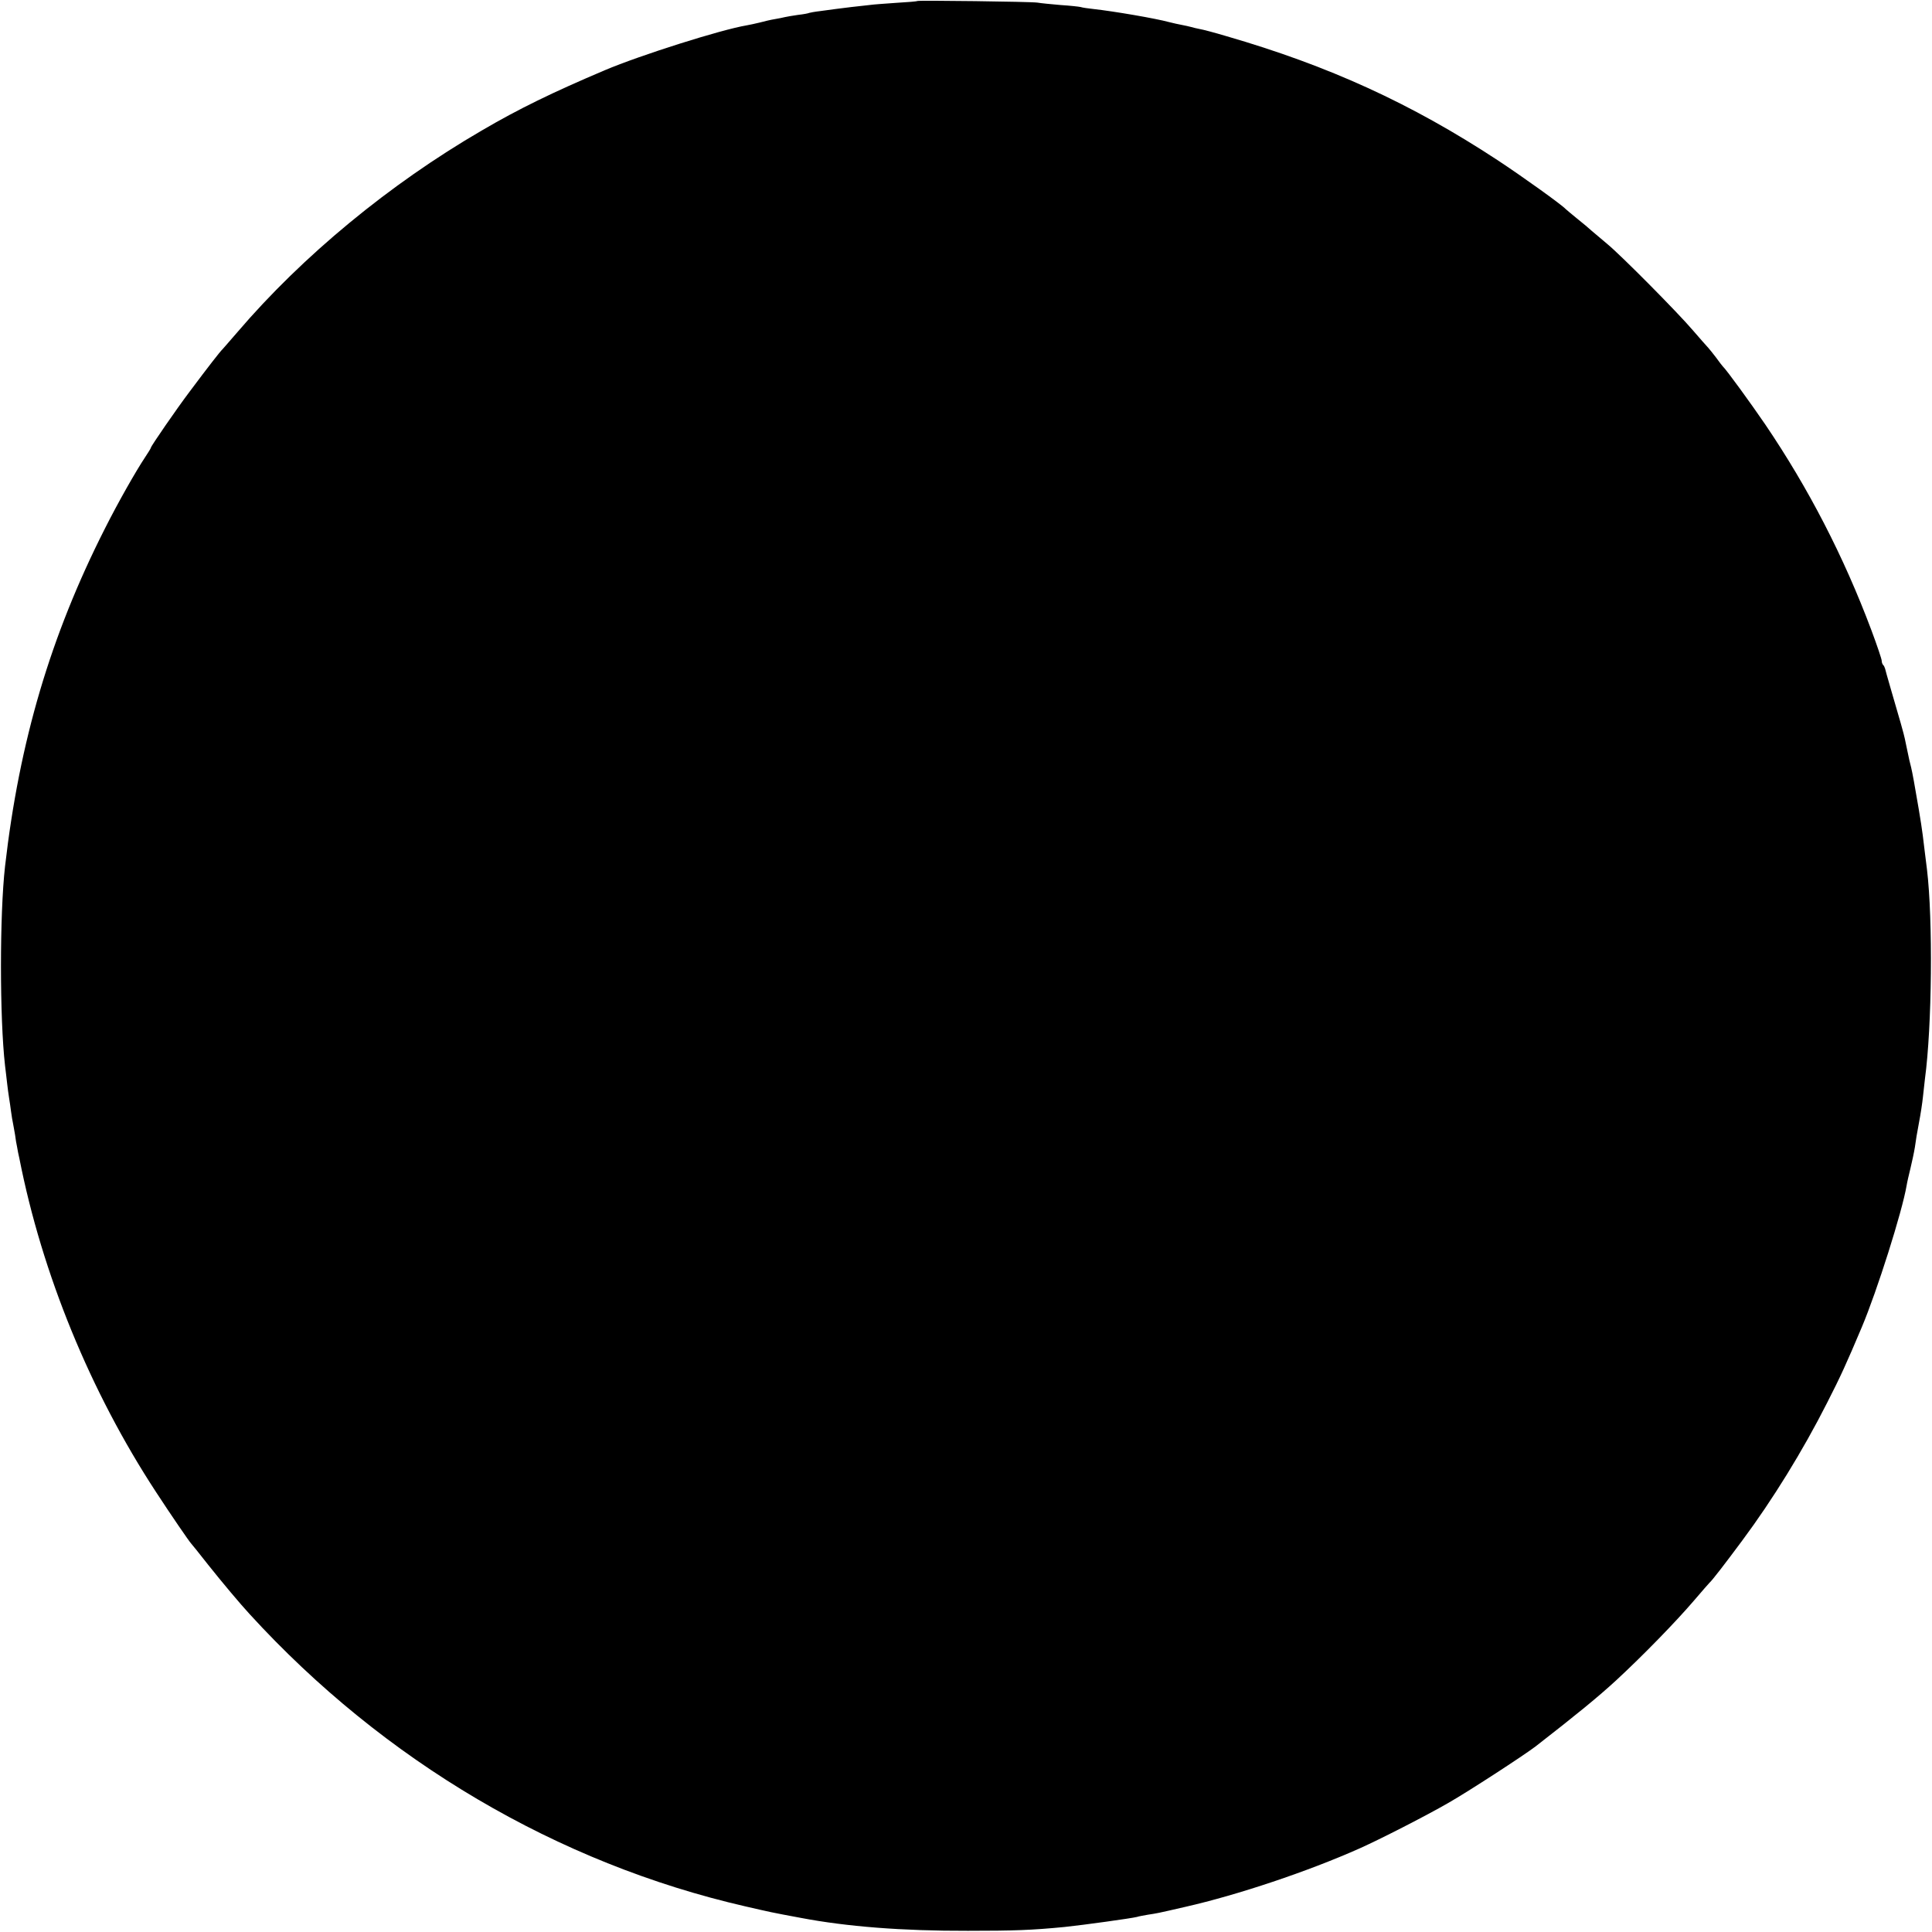 <?xml version="1.0" standalone="no"?>
<!DOCTYPE svg PUBLIC "-//W3C//DTD SVG 20010904//EN"
 "http://www.w3.org/TR/2001/REC-SVG-20010904/DTD/svg10.dtd">
<svg version="1.0" xmlns="http://www.w3.org/2000/svg"
 width="960pt" height="960pt" viewBox="0 0 960 960"
 preserveAspectRatio="xMidYMid meet">
<g transform="translate(0,960) scale(0.1,-0.1)"
fill="#000000" stroke="none">
<path d="M4558 9595 c-2 -2 -48 -6 -103 -9 -55 -4 -116 -8 -135 -11 -19 -2
-60 -7 -90 -10 -30 -4 -66 -8 -80 -10 -14 -2 -47 -6 -74 -10 -27 -3 -52 -8
-55 -9 -3 -2 -28 -7 -56 -10 -27 -4 -57 -9 -65 -11 -8 -2 -31 -7 -50 -10 -19
-3 -53 -11 -75 -17 -22 -5 -51 -12 -65 -14 -126 -21 -528 -148 -705 -223 -259
-110 -426 -191 -612 -300 -456 -265 -890 -623 -1213 -1001 -35 -41 -69 -79
-74 -85 -12 -11 -71 -87 -163 -210 -65 -86 -193 -272 -193 -279 0 -3 -13 -24
-29 -48 -46 -69 -134 -224 -199 -353 -271 -534 -426 -1060 -497 -1680 -27
-239 -27 -753 0 -990 3 -22 7 -60 10 -85 3 -25 7 -58 10 -75 3 -16 7 -48 10
-69 3 -21 7 -48 10 -60 2 -12 7 -37 10 -56 2 -19 7 -46 10 -60 2 -14 7 -38 11
-55 113 -575 353 -1161 680 -1660 73 -112 165 -246 174 -255 3 -3 41 -50 84
-105 70 -88 159 -194 206 -245 667 -730 1531 -1239 2465 -1453 122 -28 124
-29 275 -57 226 -43 502 -65 830 -64 226 0 316 3 480 19 96 10 333 43 360 50
8 3 32 7 54 11 45 7 39 5 186 39 260 59 609 176 865 290 103 46 328 161 441
226 100 57 375 236 434 281 206 160 313 248 400 328 131 121 297 291 390 400
35 41 69 80 74 85 13 11 77 94 163 210 151 203 301 446 422 685 67 131 96 195
172 375 76 180 201 575 223 705 2 14 11 52 19 85 8 33 18 80 22 105 3 25 12
79 20 120 8 41 17 100 20 130 3 30 8 71 10 90 35 259 40 789 10 1040 -2 19 -7
55 -10 80 -3 25 -8 65 -11 90 -3 25 -12 83 -20 130 -8 47 -19 109 -24 138 -5
30 -12 61 -14 70 -5 18 -9 34 -26 117 -5 28 -17 73 -25 100 -35 121 -76 261
-78 272 -2 7 -6 16 -10 19 -4 4 -7 14 -7 21 0 8 -23 76 -51 151 -138 368 -313
706 -527 1022 -71 104 -192 271 -212 290 -3 3 -17 21 -32 42 -15 20 -33 42
-40 50 -7 7 -40 45 -73 83 -79 93 -363 379 -429 433 -29 24 -63 53 -77 65 -13
12 -46 40 -74 62 -27 22 -52 43 -55 46 -19 21 -211 159 -340 244 -428 281
-838 468 -1345 615 -60 18 -121 34 -135 36 -14 3 -33 7 -42 10 -10 3 -30 7
-45 10 -16 3 -44 9 -63 14 -70 19 -276 54 -375 65 -27 3 -57 7 -65 10 -8 2
-53 7 -100 10 -47 4 -98 9 -115 12 -32 5 -593 12 -597 8z"/>
</g>
</svg>
